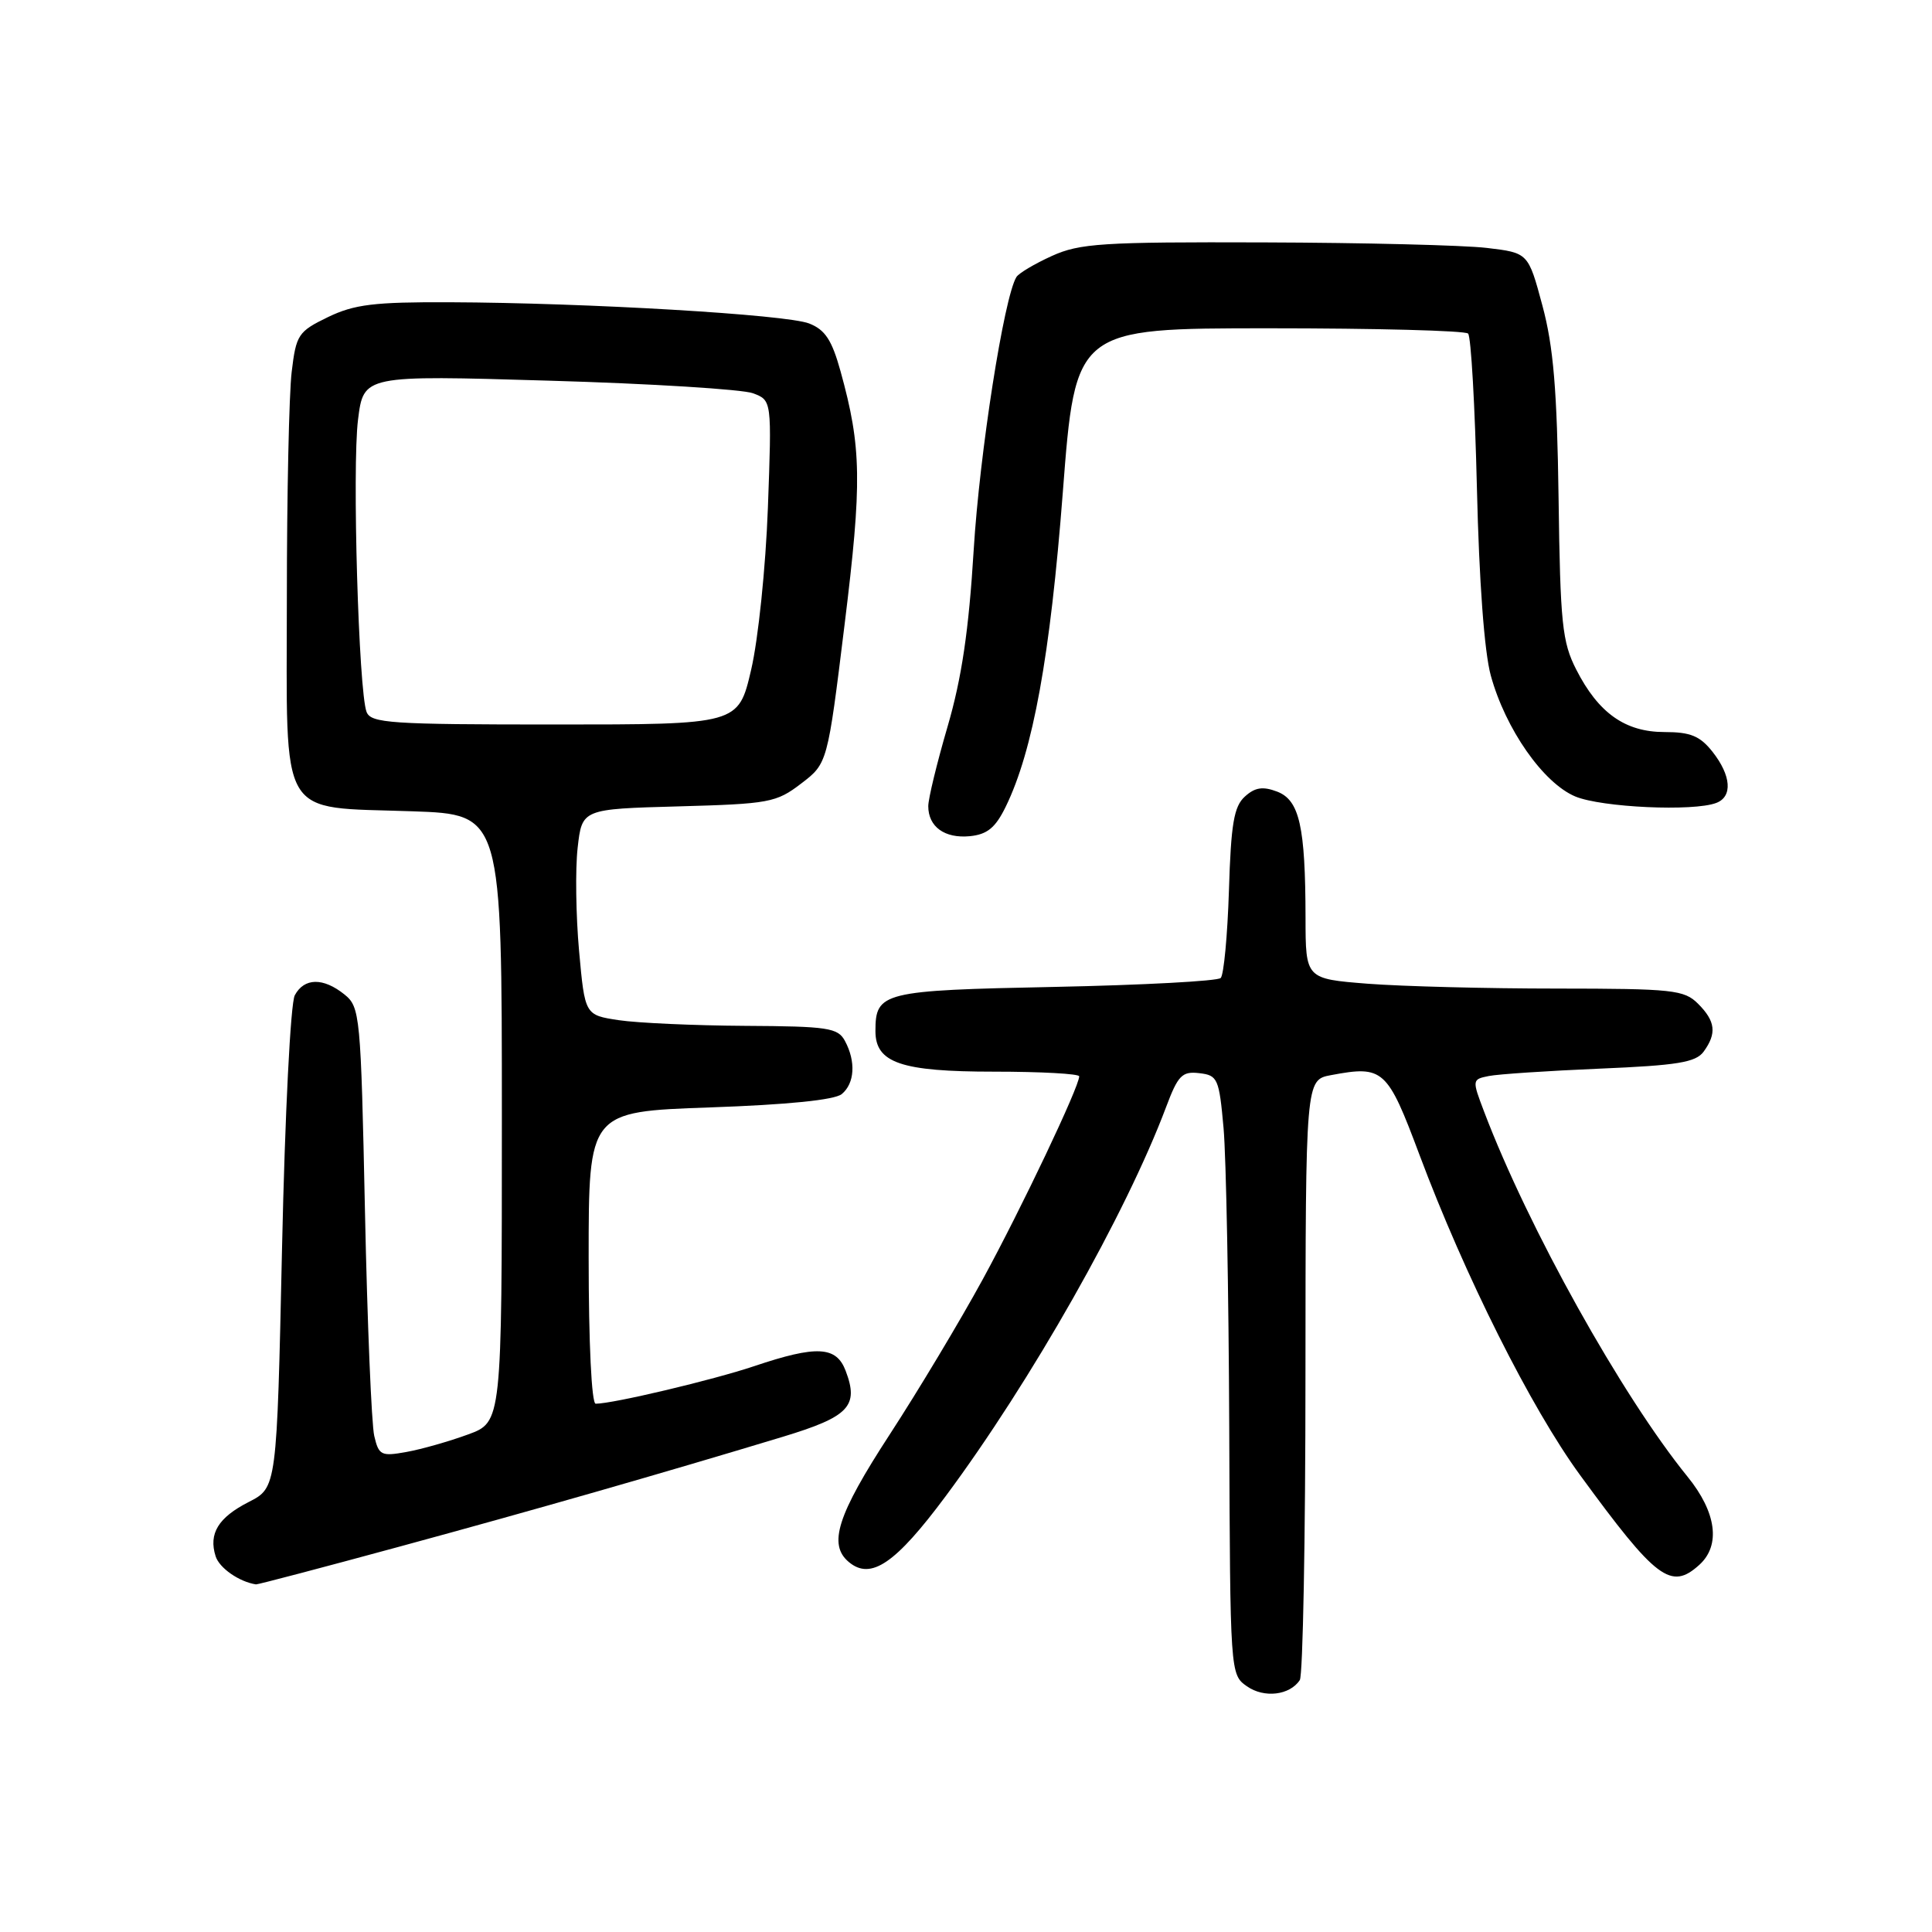 <?xml version="1.0" encoding="UTF-8" standalone="no"?>
<!DOCTYPE svg PUBLIC "-//W3C//DTD SVG 1.1//EN" "http://www.w3.org/Graphics/SVG/1.1/DTD/svg11.dtd" >
<svg xmlns="http://www.w3.org/2000/svg" xmlns:xlink="http://www.w3.org/1999/xlink" version="1.1" viewBox="0 0 256 256">
 <g >
 <path fill="currentColor"
d=" M 172.23 222.62 C 172.64 222.00 172.98 203.86 172.98 182.30 C 173.00 143.09 173.00 143.09 176.37 142.46 C 183.30 141.16 183.82 141.62 188.08 153.00 C 194.09 169.05 202.86 186.55 209.37 195.46 C 219.49 209.31 221.41 210.75 225.17 207.35 C 228.03 204.76 227.44 200.38 223.61 195.67 C 214.89 184.92 202.49 162.69 196.64 147.27 C 195.05 143.09 195.06 143.02 197.26 142.58 C 198.49 142.33 205.12 141.89 211.99 141.60 C 222.27 141.17 224.70 140.77 225.74 139.35 C 227.50 136.93 227.32 135.32 225.00 133.00 C 223.16 131.16 221.66 131.00 206.25 130.99 C 197.04 130.99 185.79 130.70 181.25 130.35 C 173.00 129.70 173.00 129.70 172.99 121.60 C 172.97 109.50 172.19 106.02 169.22 104.89 C 167.33 104.17 166.29 104.33 164.95 105.55 C 163.50 106.86 163.11 109.17 162.84 118.00 C 162.65 123.96 162.16 129.18 161.75 129.59 C 161.33 130.00 151.43 130.53 139.75 130.77 C 116.91 131.23 116.00 131.45 116.00 136.63 C 116.00 140.84 119.40 142.00 131.72 142.00 C 137.93 142.00 143.00 142.28 143.00 142.62 C 143.00 144.00 135.36 160.09 130.23 169.50 C 127.23 175.00 121.68 184.26 117.89 190.08 C 110.93 200.77 109.69 204.67 112.49 206.99 C 115.40 209.41 118.66 207.19 125.30 198.26 C 136.63 183.02 149.20 160.83 154.51 146.70 C 156.09 142.49 156.63 141.93 158.91 142.20 C 161.35 142.48 161.54 142.90 162.13 149.50 C 162.47 153.35 162.81 171.21 162.88 189.19 C 163.00 221.76 163.01 221.89 165.22 223.44 C 167.50 225.04 170.90 224.64 172.23 222.62 Z  M 52.92 204.94 C 71.20 199.97 87.54 195.28 103.70 190.39 C 112.51 187.72 113.84 186.33 112.05 181.63 C 110.81 178.37 108.21 178.24 99.94 181.02 C 94.50 182.85 81.23 186.00 78.93 186.00 C 78.39 186.00 78.00 177.98 78.00 166.65 C 78.00 147.30 78.00 147.30 94.04 146.74 C 104.38 146.38 110.59 145.75 111.54 144.97 C 113.25 143.55 113.43 140.66 111.96 137.93 C 111.03 136.19 109.73 135.99 98.71 135.93 C 92.00 135.89 84.47 135.55 82.00 135.18 C 77.50 134.50 77.50 134.50 76.73 126.00 C 76.31 121.33 76.22 115.18 76.54 112.35 C 77.12 107.20 77.12 107.20 89.89 106.85 C 101.92 106.52 102.86 106.35 106.15 103.83 C 109.65 101.16 109.65 101.16 111.91 82.77 C 114.24 63.86 114.17 59.30 111.38 49.21 C 110.23 45.06 109.34 43.69 107.21 42.86 C 104.18 41.68 77.79 40.12 59.57 40.05 C 49.57 40.01 46.95 40.33 43.45 42.02 C 39.51 43.93 39.24 44.35 38.65 49.27 C 38.30 52.15 38.01 65.63 38.01 79.23 C 38.00 109.09 36.69 106.87 54.64 107.50 C 66.50 107.91 66.50 107.91 66.50 148.18 C 66.50 188.44 66.50 188.44 62.00 190.08 C 59.52 190.99 55.87 192.03 53.87 192.39 C 50.51 193.00 50.19 192.84 49.59 190.27 C 49.23 188.75 48.67 175.35 48.36 160.50 C 47.81 134.45 47.71 133.44 45.64 131.77 C 42.83 129.51 40.31 129.55 39.06 131.88 C 38.50 132.94 37.76 147.54 37.37 165.44 C 36.68 197.12 36.68 197.12 32.96 199.02 C 28.92 201.08 27.62 203.21 28.57 206.21 C 29.06 207.77 31.69 209.60 33.92 209.94 C 34.15 209.97 42.70 207.72 52.92 204.94 Z  M 133.26 106.90 C 136.88 99.49 139.16 86.95 140.83 65.21 C 142.50 43.50 142.50 43.50 168.17 43.50 C 182.29 43.50 194.15 43.81 194.53 44.20 C 194.92 44.58 195.44 53.81 195.70 64.70 C 195.99 77.02 196.68 86.40 197.54 89.52 C 199.49 96.61 204.49 103.76 208.74 105.54 C 212.23 106.99 224.40 107.55 227.42 106.39 C 229.60 105.56 229.40 102.78 226.93 99.63 C 225.26 97.52 224.01 97.00 220.56 97.00 C 215.35 97.00 211.80 94.49 208.86 88.72 C 207.00 85.08 206.74 82.61 206.52 66.07 C 206.32 51.66 205.84 45.93 204.38 40.50 C 202.50 33.50 202.50 33.50 197.00 32.85 C 193.97 32.49 180.70 32.16 167.50 32.12 C 146.07 32.05 143.06 32.24 139.37 33.92 C 137.10 34.95 134.99 36.20 134.68 36.71 C 133.04 39.35 129.80 60.05 129.02 72.86 C 128.37 83.54 127.43 89.87 125.56 96.27 C 124.15 101.09 123.00 105.83 123.00 106.82 C 123.00 109.55 125.17 111.12 128.50 110.80 C 130.82 110.57 131.90 109.68 133.26 106.90 Z  M 48.57 94.33 C 47.52 91.58 46.65 61.94 47.44 55.61 C 48.18 49.71 48.18 49.71 72.73 50.44 C 86.24 50.83 98.41 51.59 99.78 52.11 C 102.27 53.05 102.27 53.05 101.75 67.28 C 101.46 75.16 100.47 84.73 99.53 88.75 C 97.84 96.00 97.84 96.00 73.53 96.00 C 51.74 96.00 49.15 95.83 48.57 94.33 Z "/>
</g>
</svg>